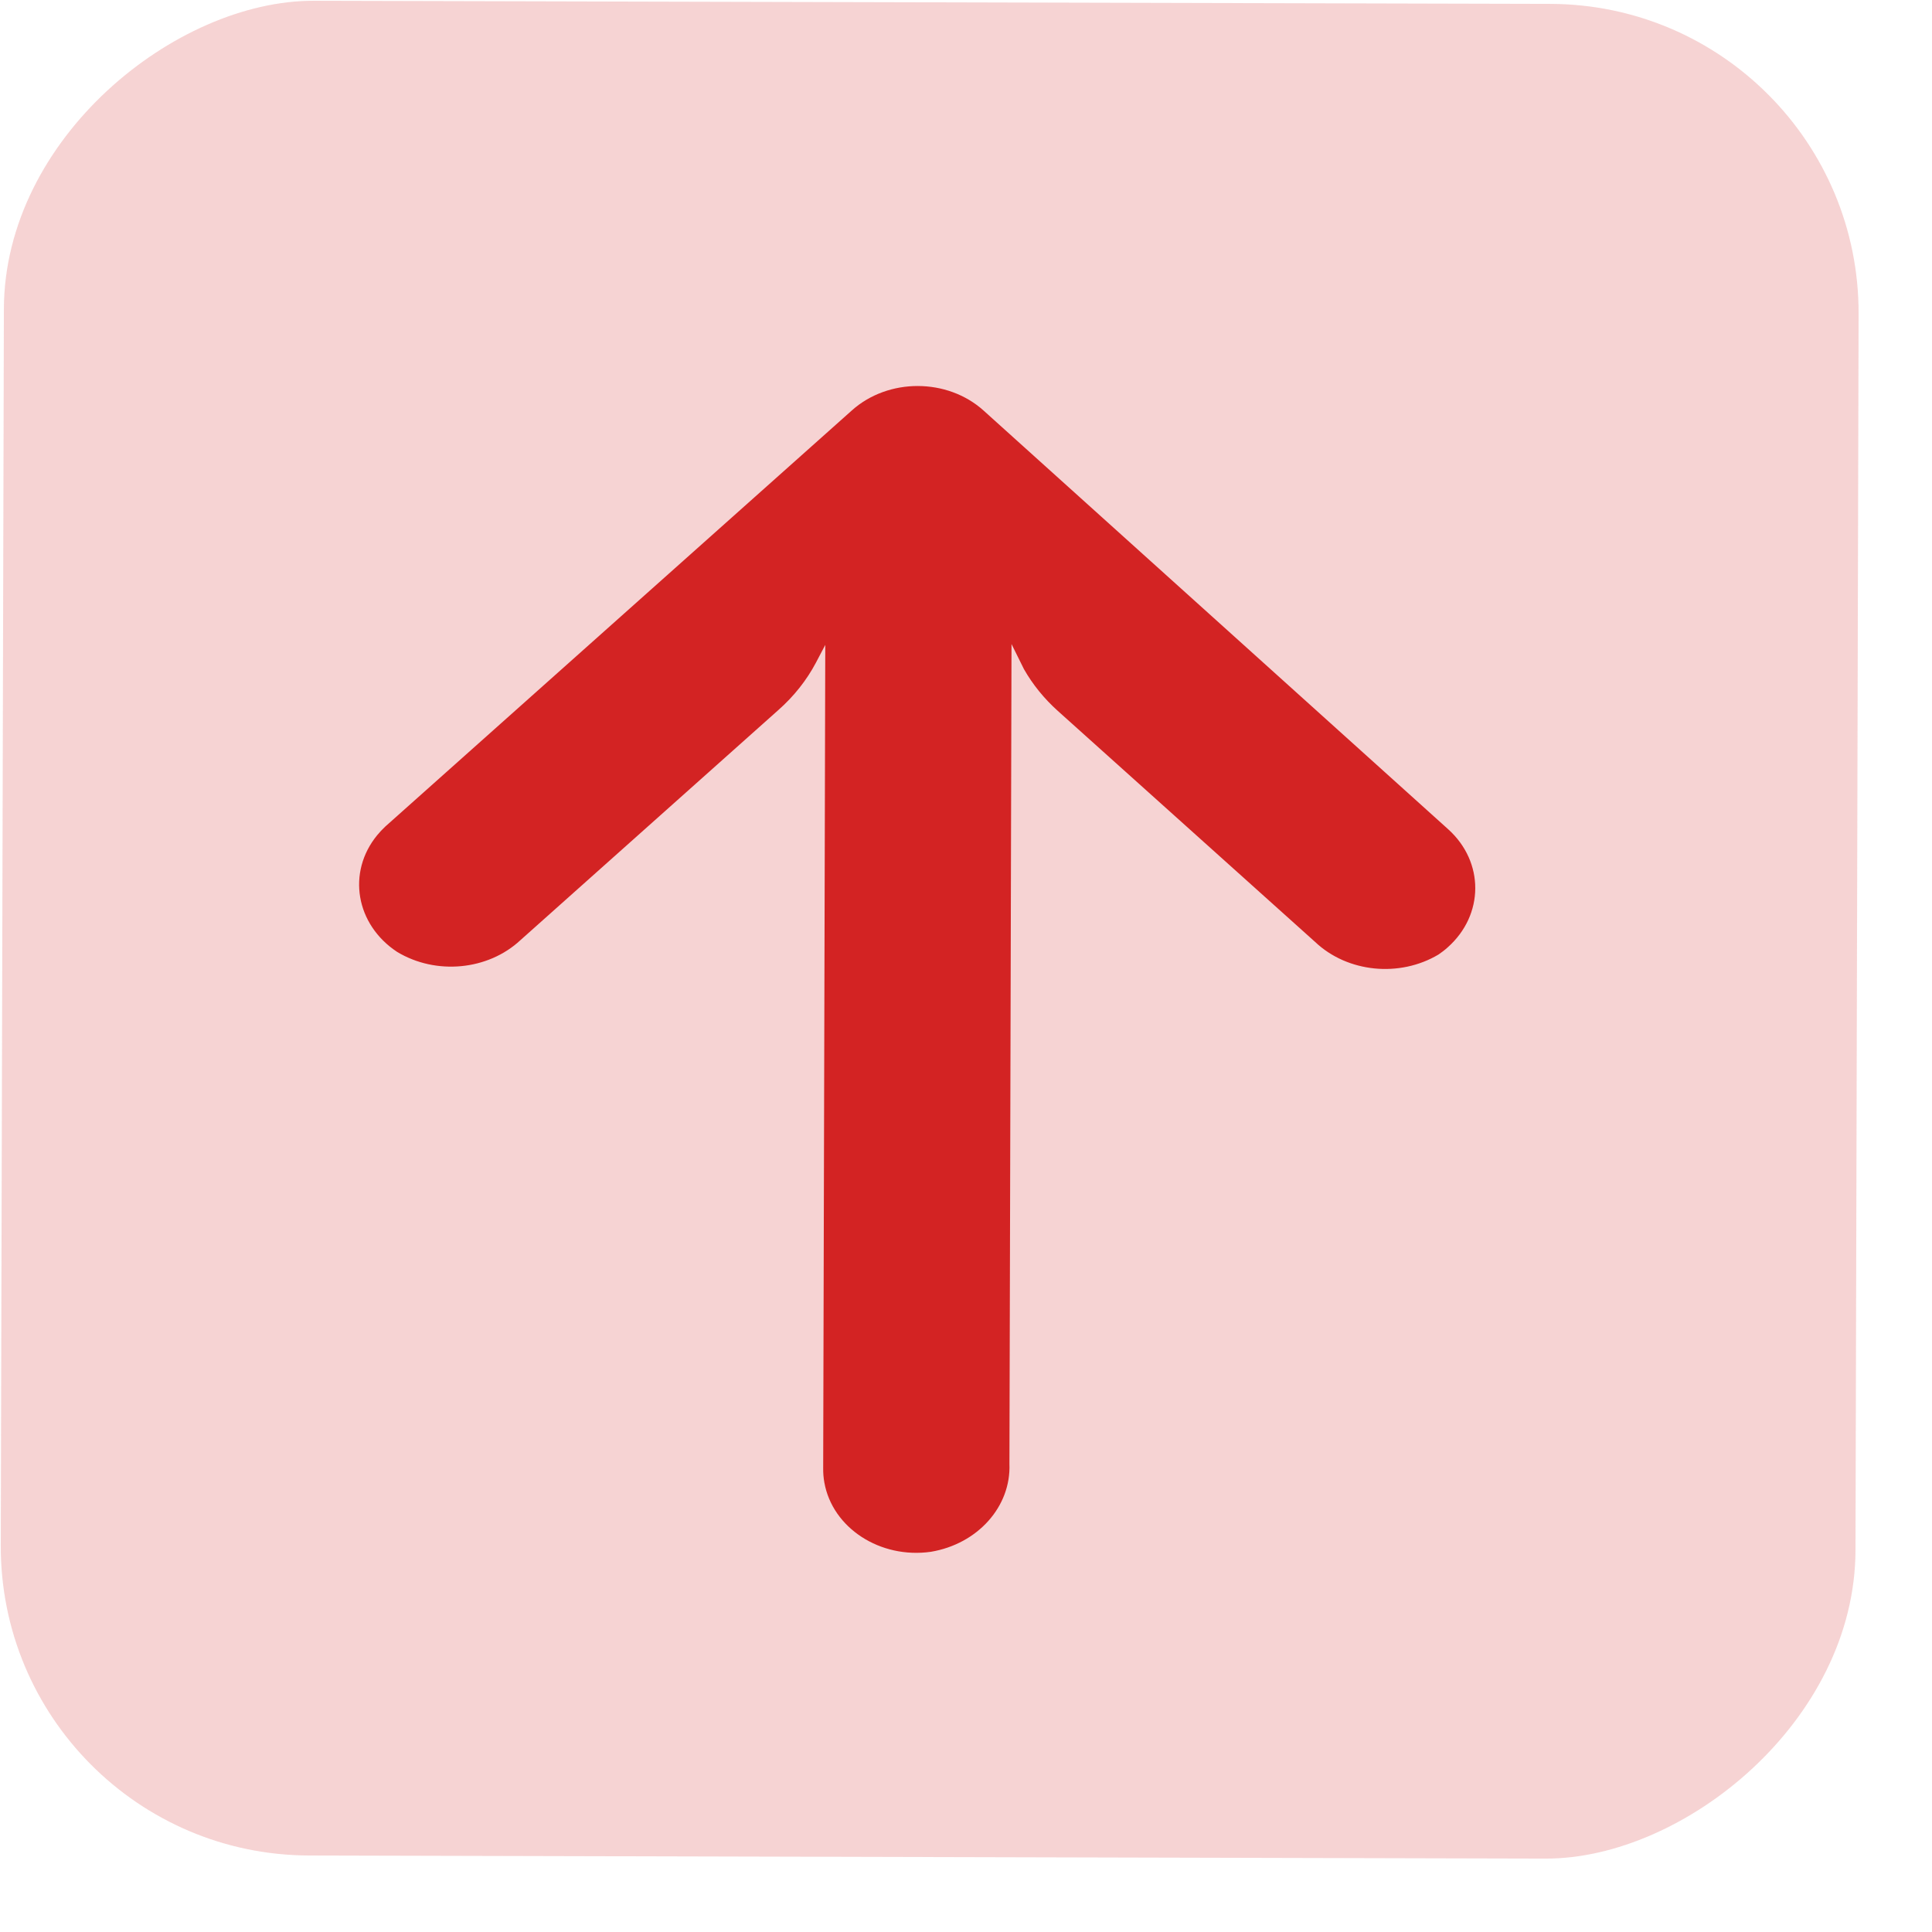 <svg width="25" height="25" viewBox="0 0 25 25" fill="none" xmlns="http://www.w3.org/2000/svg">
<rect y="24" width="24" height="24" rx="4" transform="rotate(-89.856 0 24)" fill="#D32323" fill-opacity="0.2"/>
<path d="M10.667 19.183C10.656 19.122 10.651 19.059 10.652 18.997L10.679 8.345L10.557 8.577C10.437 8.803 10.274 9.009 10.074 9.186L6.735 12.165C6.315 12.557 5.641 12.621 5.138 12.317C4.602 11.963 4.487 11.287 4.881 10.807C4.913 10.768 4.948 10.731 4.985 10.696L11.024 5.31C11.495 4.889 12.258 4.89 12.728 5.313L12.729 5.314L18.74 10.731C19.209 11.154 19.206 11.838 18.734 12.258C18.697 12.292 18.657 12.322 18.615 12.351C18.111 12.652 17.437 12.585 17.019 12.19L13.689 9.2C13.512 9.041 13.364 8.859 13.25 8.659L13.089 8.334L13.062 18.943C13.084 19.495 12.652 19.978 12.047 20.08C11.39 20.174 10.772 19.773 10.667 19.183Z" fill="#D32323"/>
</svg>
